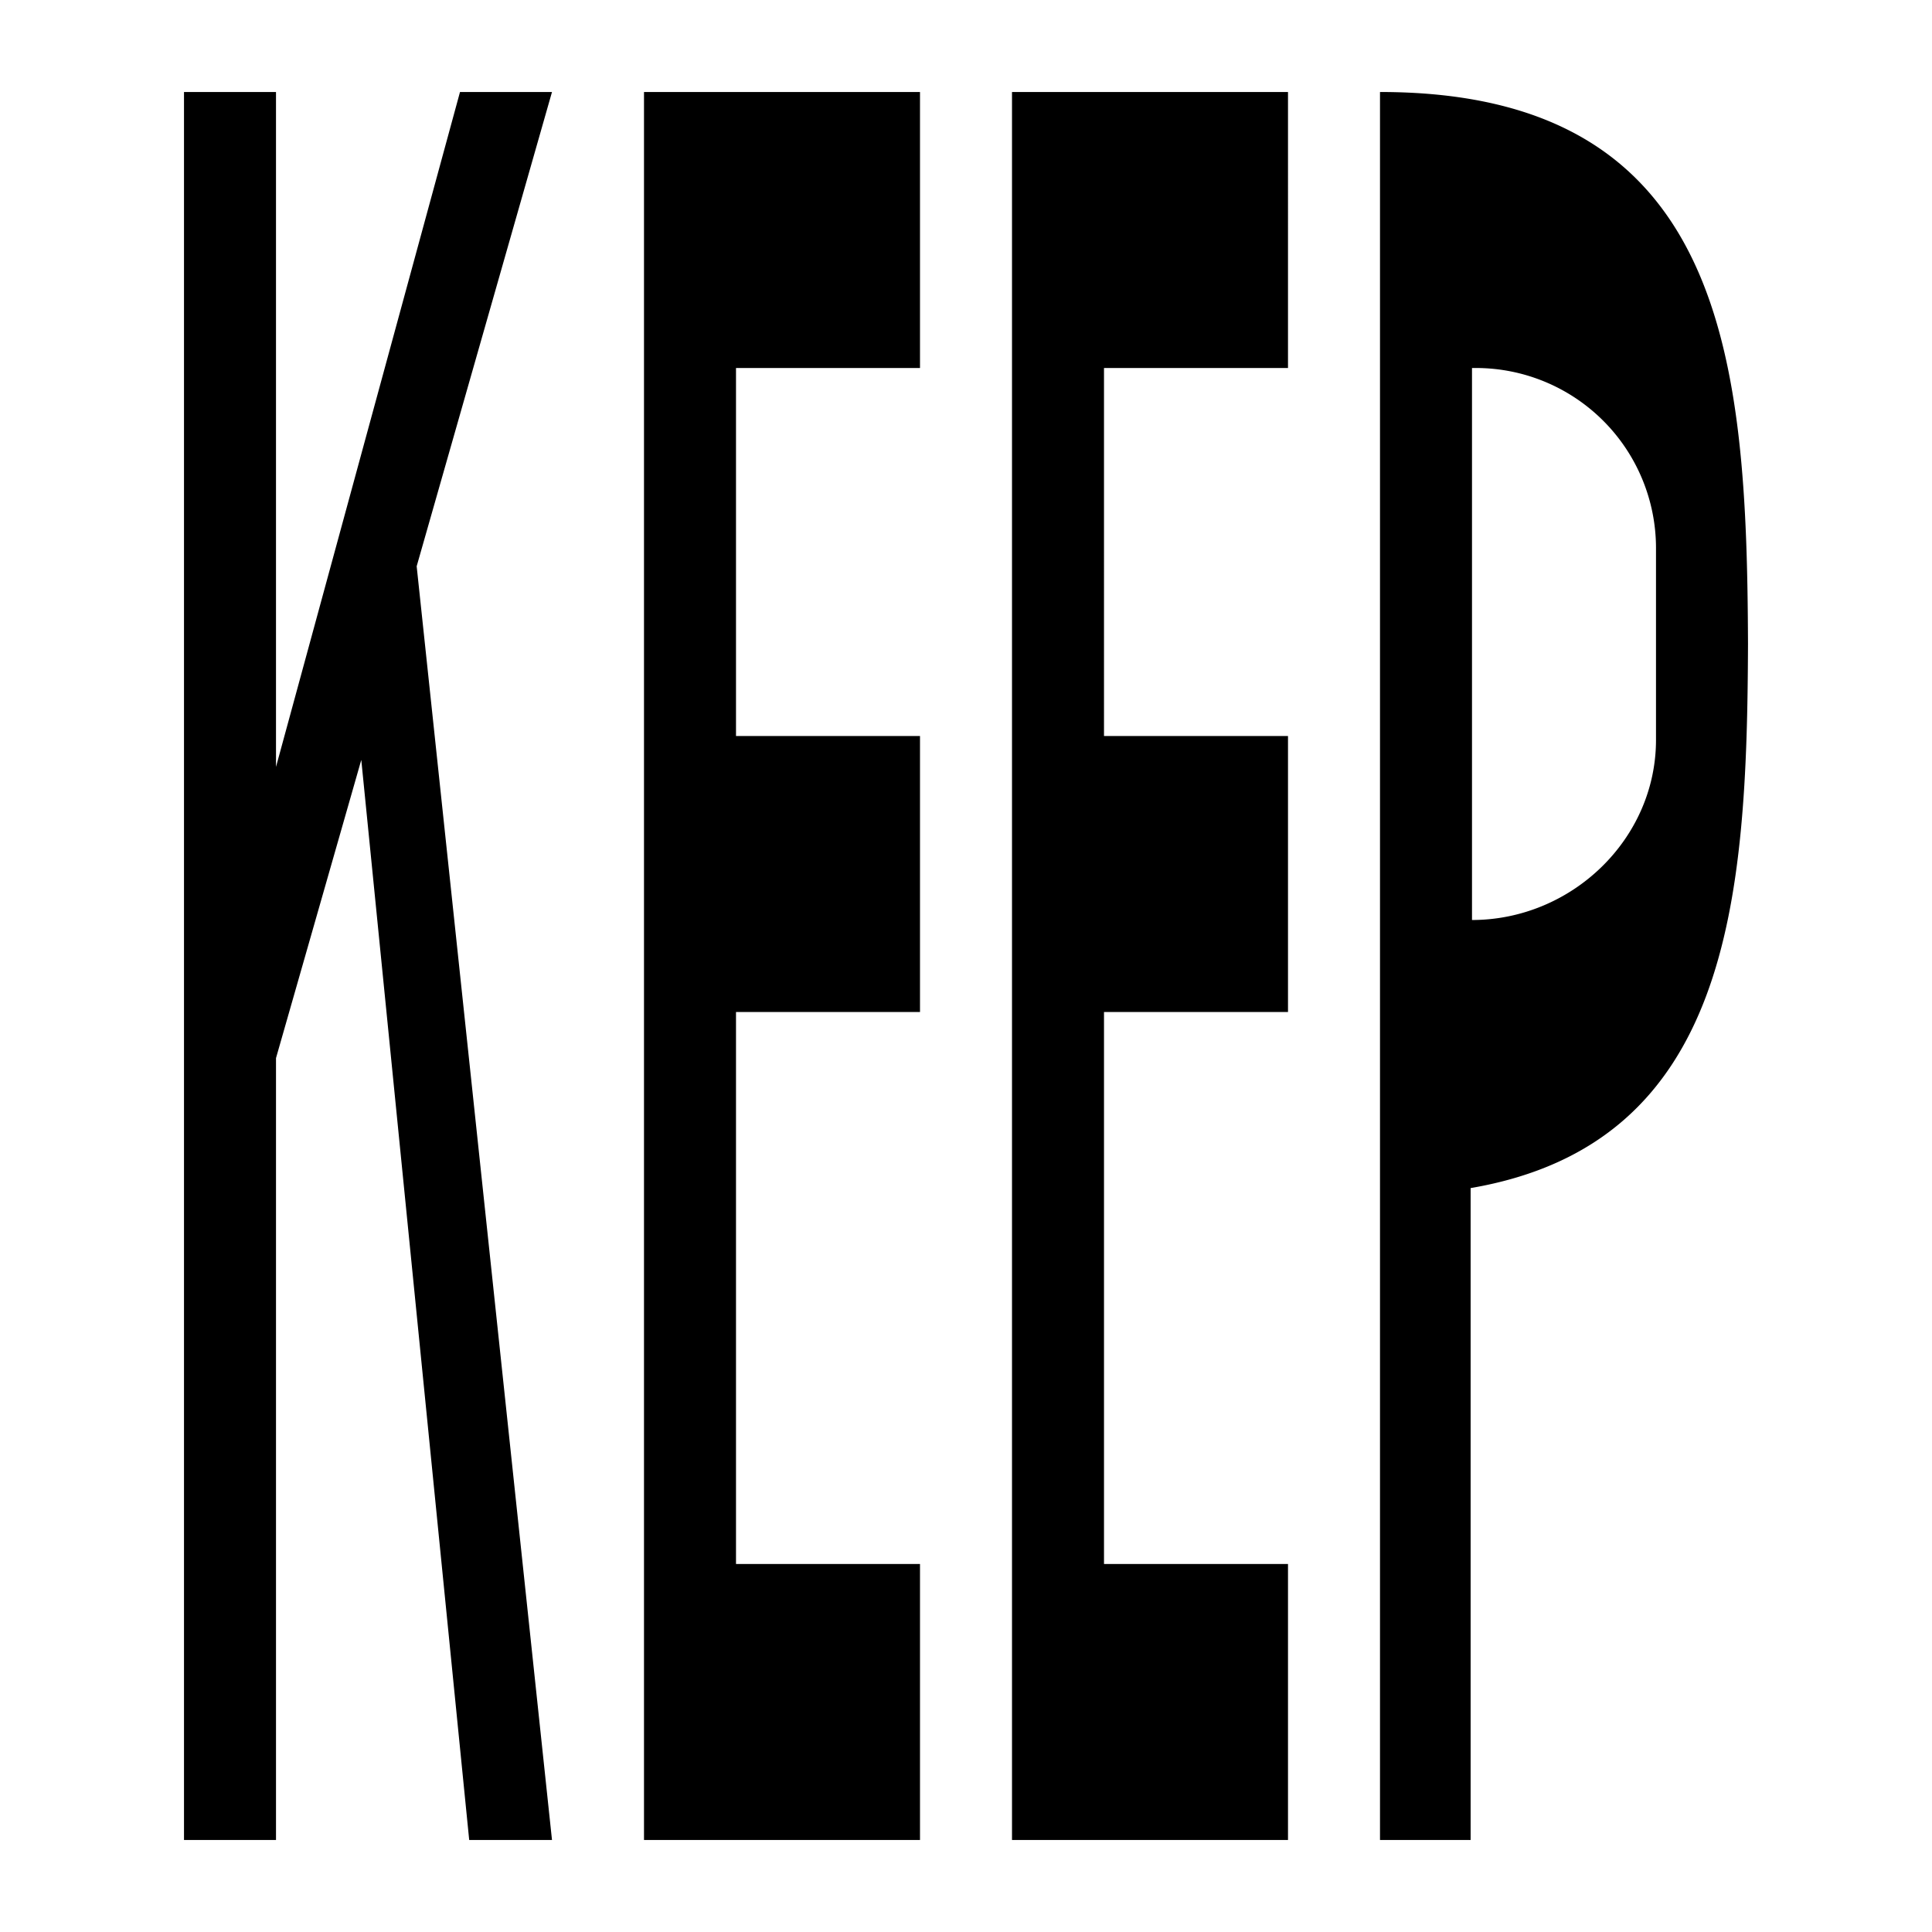 <svg id="Layer_4" xmlns="http://www.w3.org/2000/svg" viewBox="0 0 21 21"><path d="M6 1L4.529 6.155 6 20h-.9L3.927 8.26 3 11.501V20H2V1h1v7.336L5 1h1zm1 19h3v-3H8v-6h2V8H8V4h2V1H7v19zm4 0h3v-3h-2v-6h2V8h-2V4h2V1h-3v19zm8-13c-.01 2.785-.192 5.43-3.015 5.914V20H15V1c3.773 0 3.988 2.923 4 6zm-1-1.042A1.958 1.958 0 0 0 16.044 4H16v6c1.081 0 2-.877 2-1.958V5.958z"/></svg>